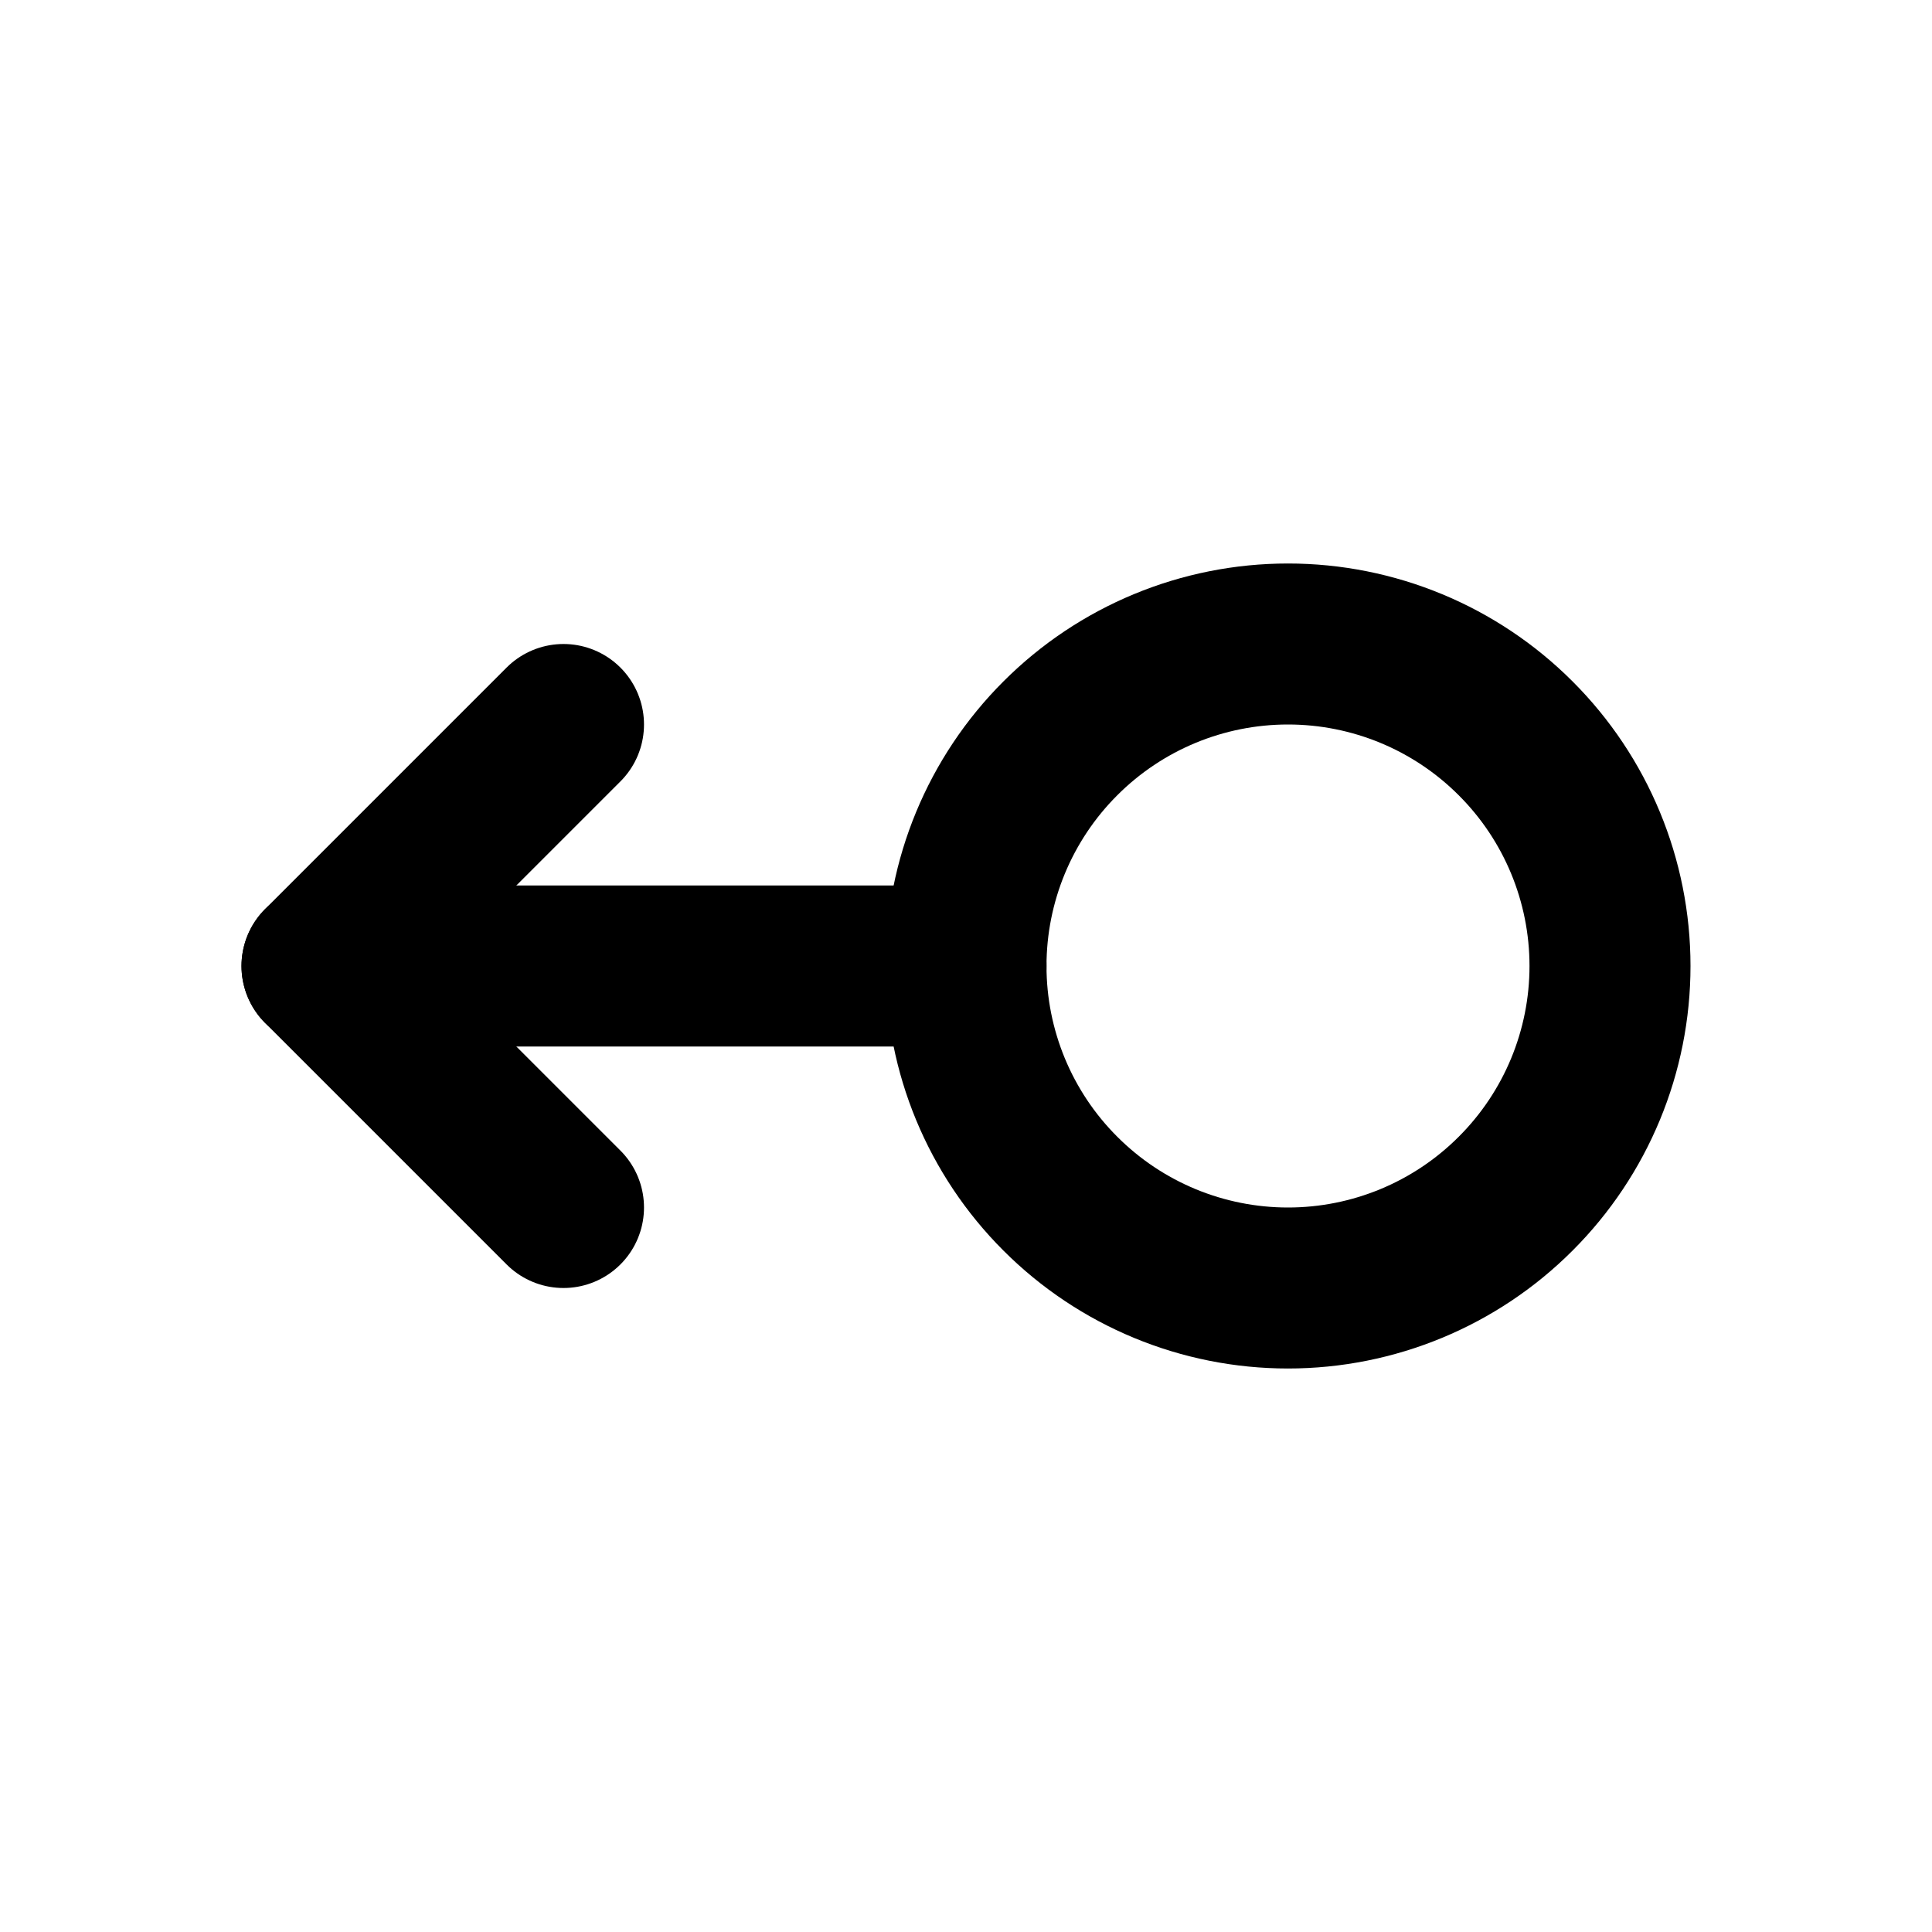 <svg width="24" height="24" viewBox="0 0 24 24" fill="none" xmlns="http://www.w3.org/2000/svg">
<g clip-path="url(#clip0_802_62225)">
<path d="M20 12C20 10.939 19.579 9.922 18.828 9.172C18.078 8.421 17.061 8 16 8C14.939 8 13.922 8.421 13.172 9.172C12.421 9.922 12 10.939 12 12C12 13.061 12.421 14.078 13.172 14.828C13.922 15.579 14.939 16 16 16C17.061 16 18.078 15.579 18.828 14.828C19.579 14.078 20 13.061 20 12Z" stroke="black" stroke-width="2" stroke-linecap="round" stroke-linejoin="round"/>
<path d="M12 12H4" stroke="black" stroke-width="2" stroke-linecap="round" stroke-linejoin="round"/>
<path d="M7 15L4 12L7 9" stroke="black" stroke-width="2" stroke-linecap="round" stroke-linejoin="round"/>
</g>
<defs>
<clipPath id="clip0_802_62225">
<rect width="24" height="24" fill="white"/>
</clipPath>
</defs>
</svg>
